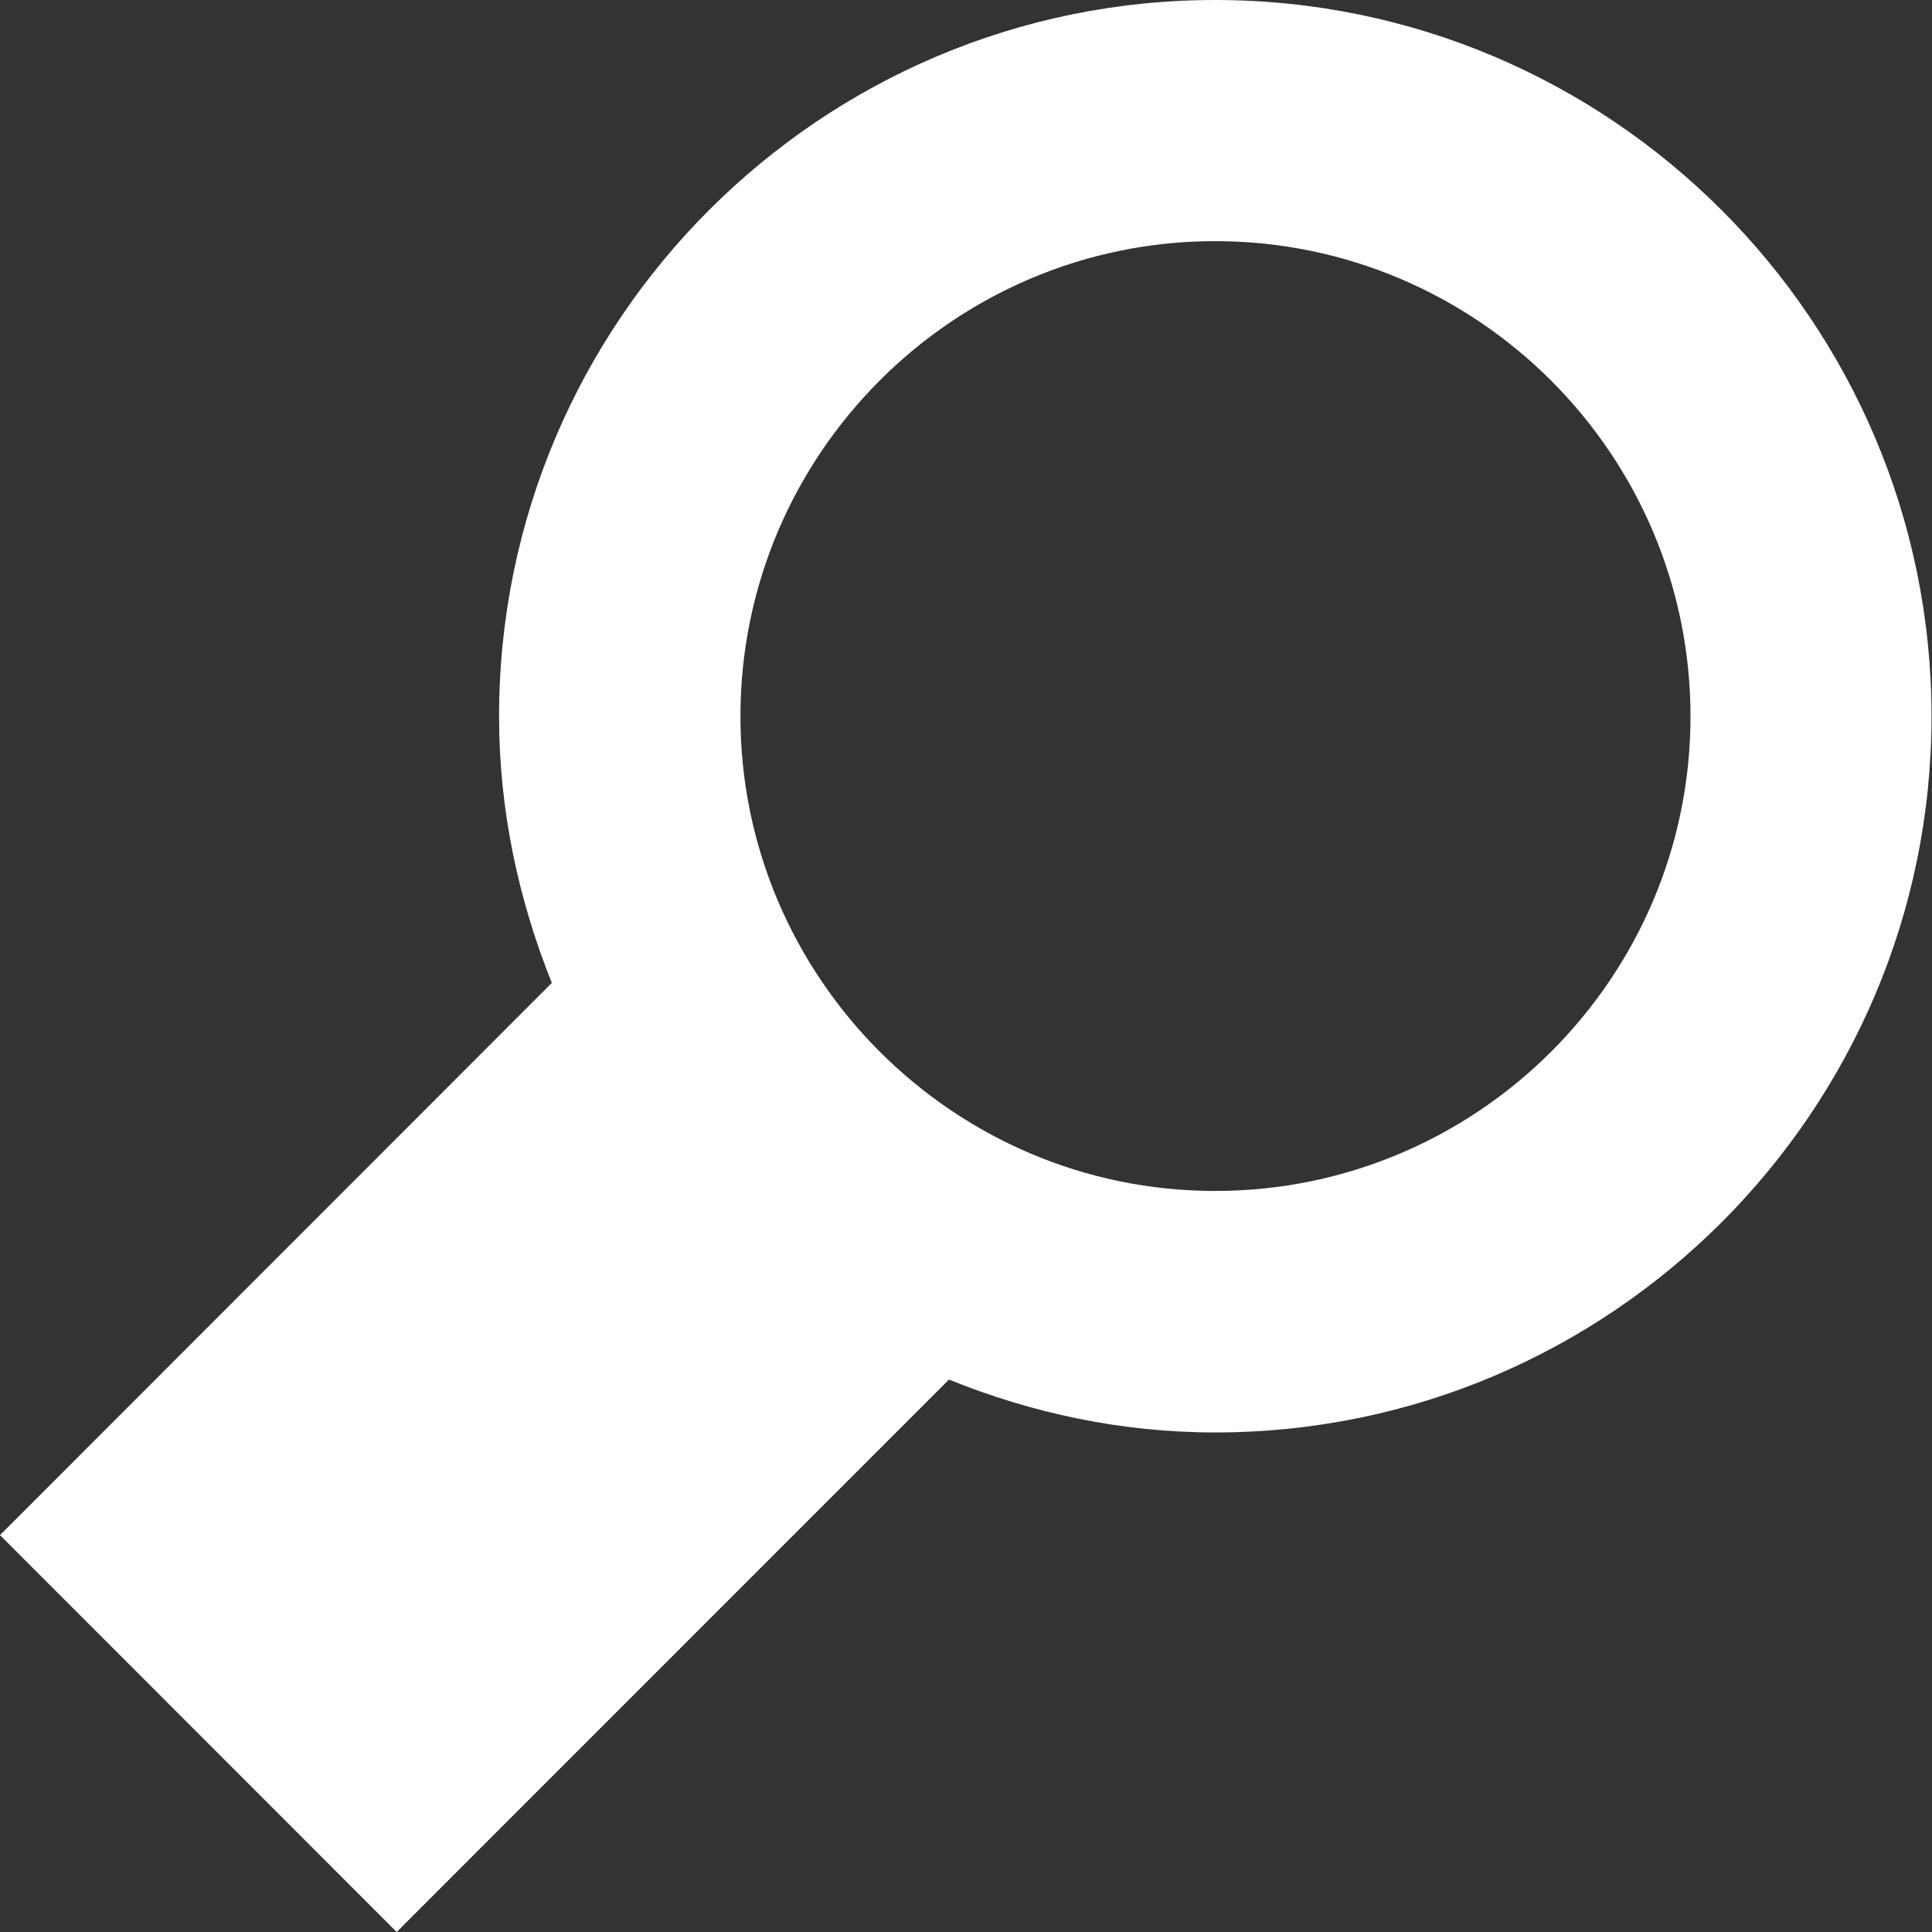 <?xml version="1.0" encoding="utf-8"?>
<!-- Generator: Adobe Illustrator 15.1.0, SVG Export Plug-In . SVG Version: 6.00 Build 0)  -->
<!DOCTYPE svg PUBLIC "-//W3C//DTD SVG 1.1//EN" "http://www.w3.org/Graphics/SVG/1.1/DTD/svg11.dtd">
<svg version="1.1" id="Layer_1" xmlns="http://www.w3.org/2000/svg" xmlns:xlink="http://www.w3.org/1999/xlink" x="0px" y="0px"
	 width="16px" height="16px" viewBox="0 0 16 16" enable-background="new 0 0 16 16" xml:space="preserve">
<rect x="0" y="0" width="16" height="16" fill="#333333" stroke="none"/>
<g>
	<path fill="#FFFFFF" d="M10.063,0c-3.267,0-5.93,2.66-5.93,5.932c0,0.783,0.163,1.525,0.437,2.208L0,12.713L3.285,16l4.574-4.575
		c0.681,0.276,1.423,0.438,2.204,0.438c3.272,0,5.933-2.661,5.933-5.93C15.996,2.66,13.336,0,10.063,0z M10.063,9.863
		c-2.165,0-3.931-1.766-3.931-3.931c0-2.169,1.766-3.935,3.931-3.935C12.234,1.998,14,3.764,14,5.933
		C14,8.098,12.234,9.863,10.063,9.863z"/>
</g>
</svg>
